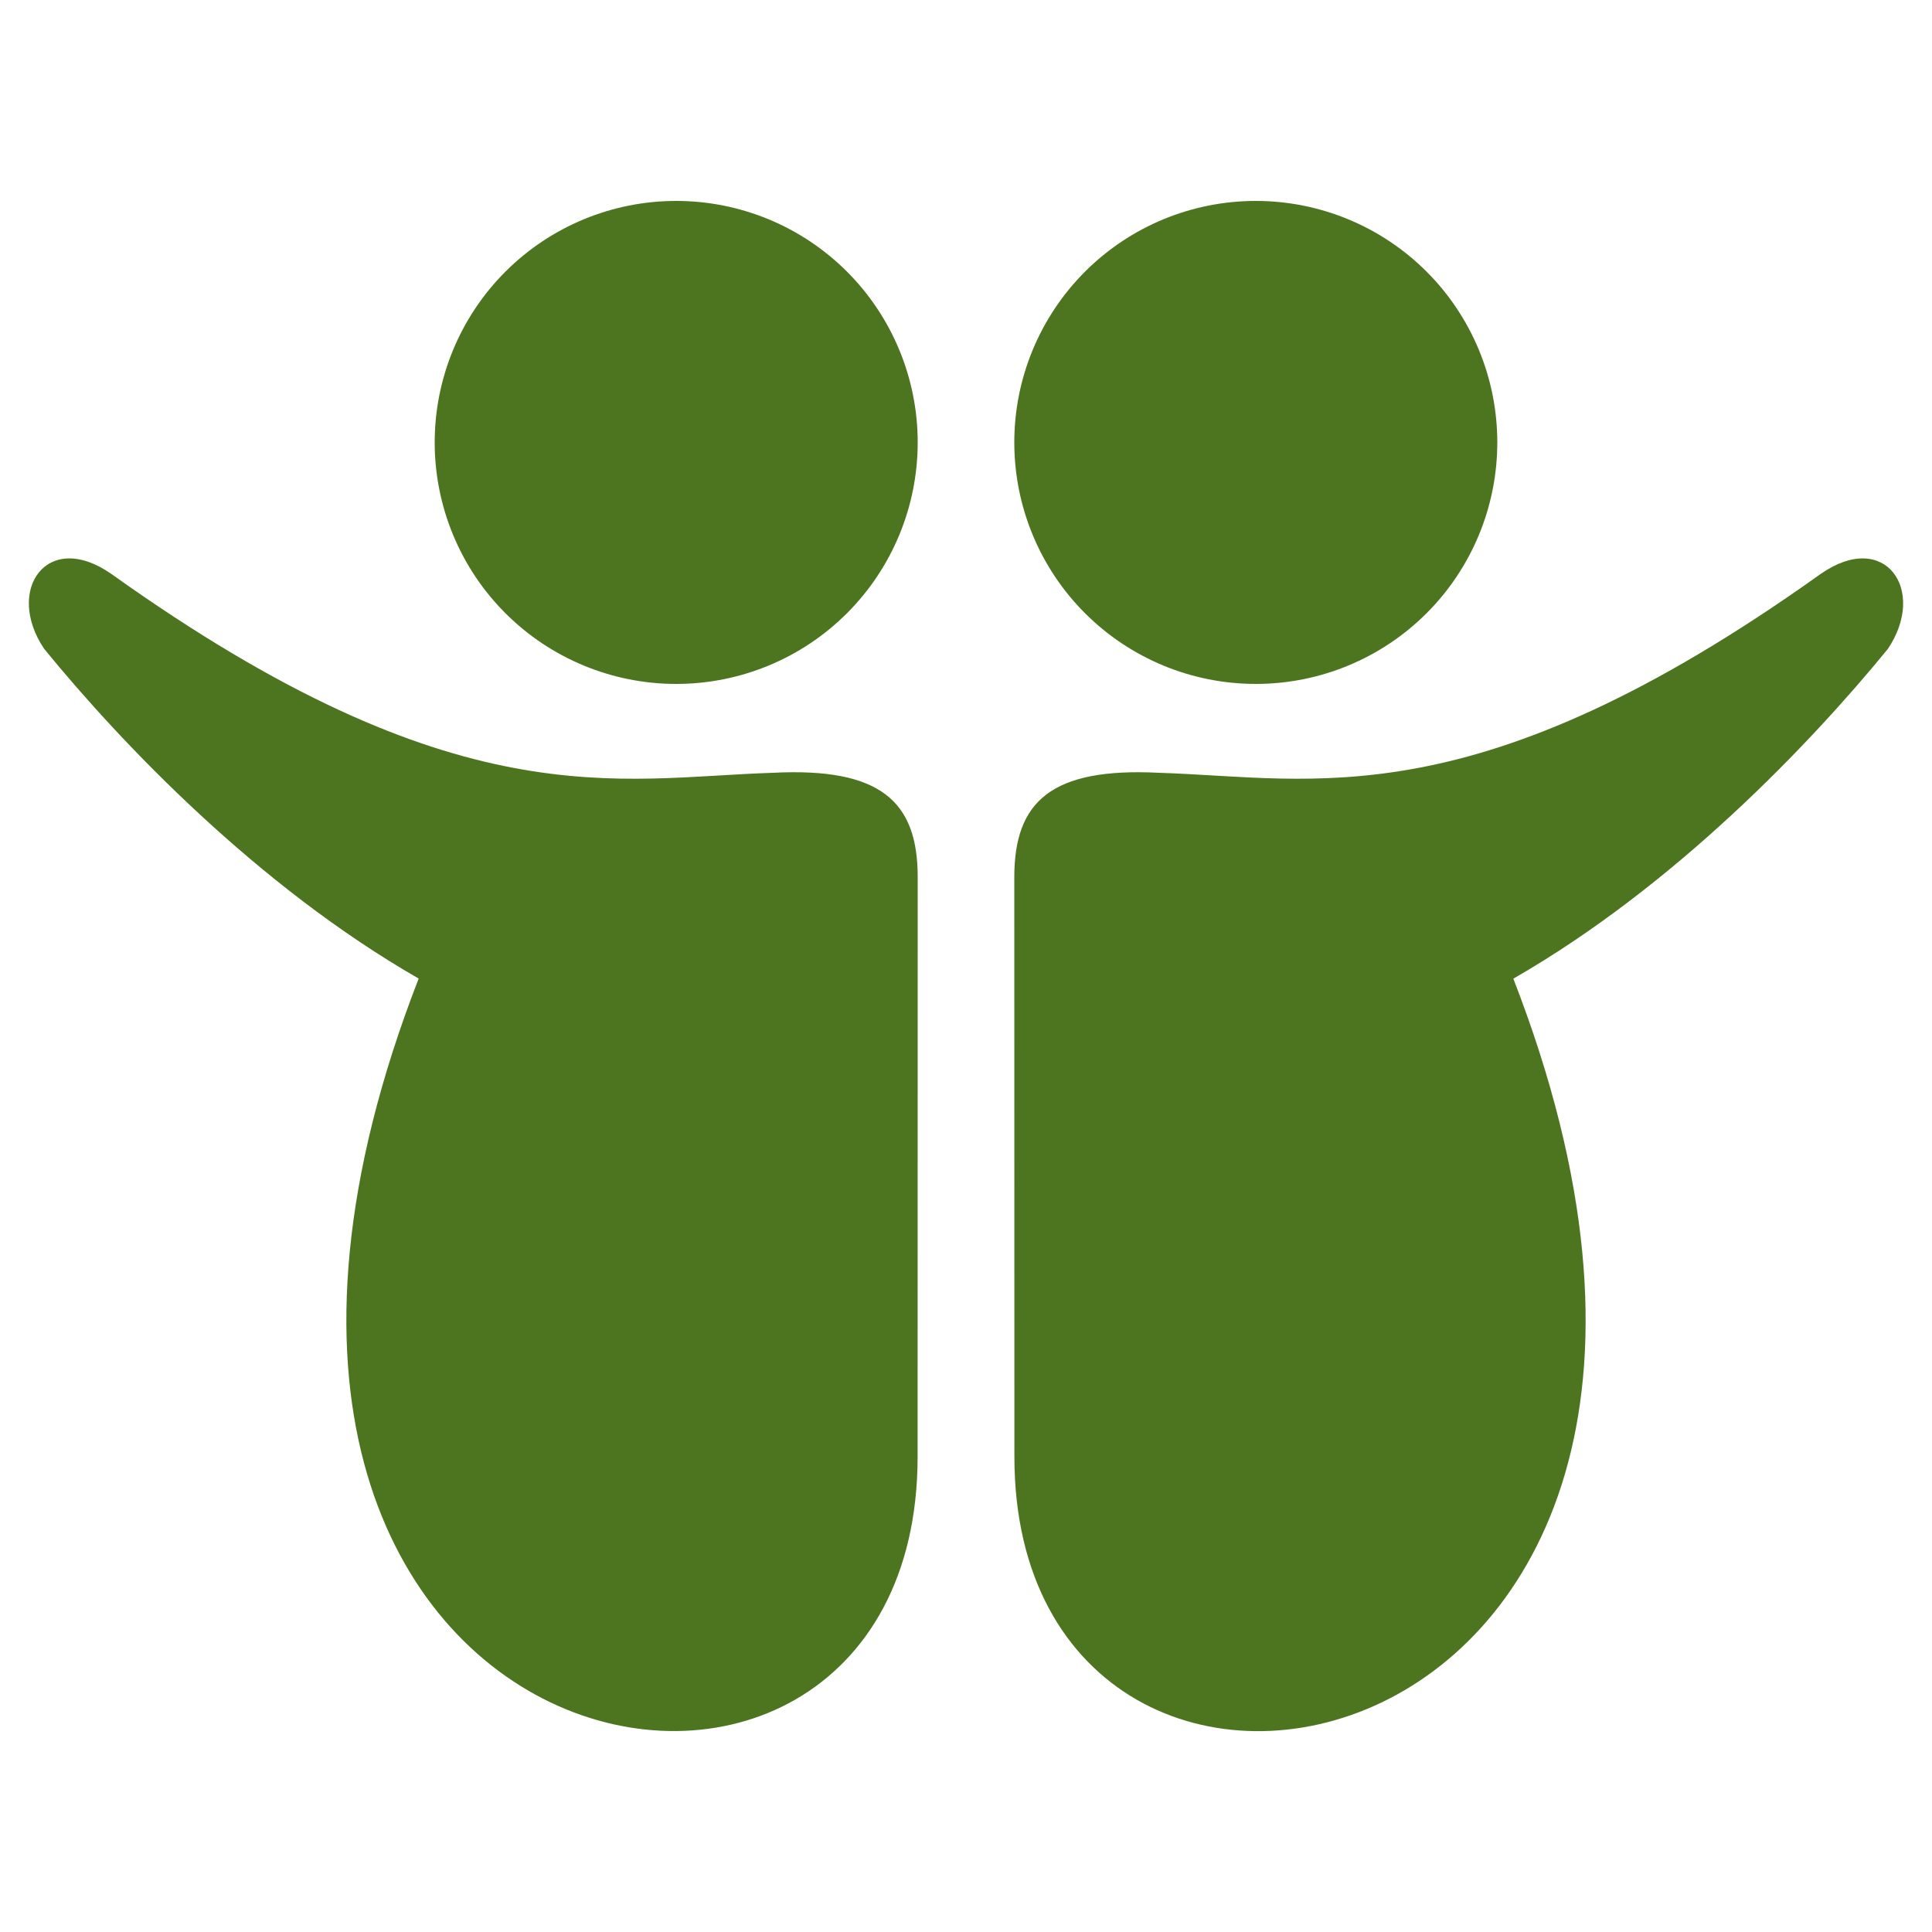 <svg width="20" height="20" viewBox="0 0 20 20" fill="none" xmlns="http://www.w3.org/2000/svg">
<path d="M13 7.08C13.663 7.08 14.299 6.817 14.768 6.348C15.237 5.879 15.5 5.243 15.5 4.58C15.5 3.917 15.237 3.281 14.768 2.812C14.299 2.343 13.663 2.08 13 2.08C12.337 2.08 11.701 2.343 11.232 2.812C10.763 3.281 10.5 3.917 10.5 4.58C10.5 5.243 10.763 5.879 11.232 6.348C11.701 6.817 12.337 7.08 13 7.08ZM18.845 5.943C15.265 8.498 13.616 8.051 12 8C10.882 7.943 10.5 8.298 10.5 9.08L10.501 15.08C10.501 20.08 18.922 18.51 15.666 10.131C17.337 9.172 18.742 7.697 19.542 6.719C19.953 6.111 19.514 5.474 18.845 5.943ZM7 2.08C6.337 2.08 5.701 2.343 5.232 2.812C4.763 3.281 4.5 3.917 4.5 4.58C4.5 5.243 4.763 5.879 5.232 6.348C5.701 6.817 6.337 7.08 7 7.08C7.663 7.08 8.299 6.817 8.768 6.348C9.237 5.879 9.5 5.243 9.5 4.58C9.5 3.917 9.237 3.281 8.768 2.812C8.299 2.343 7.663 2.08 7 2.08ZM8 8C6.384 8.051 4.735 8.498 1.155 5.943C0.486 5.474 0.047 6.111 0.458 6.718C1.258 7.697 2.663 9.171 4.334 10.13C1.078 18.509 9.499 20.079 9.499 15.079L9.5 9.079C9.5 8.298 9.118 7.943 8 8Z" fill="#4D7520"/>
</svg>
